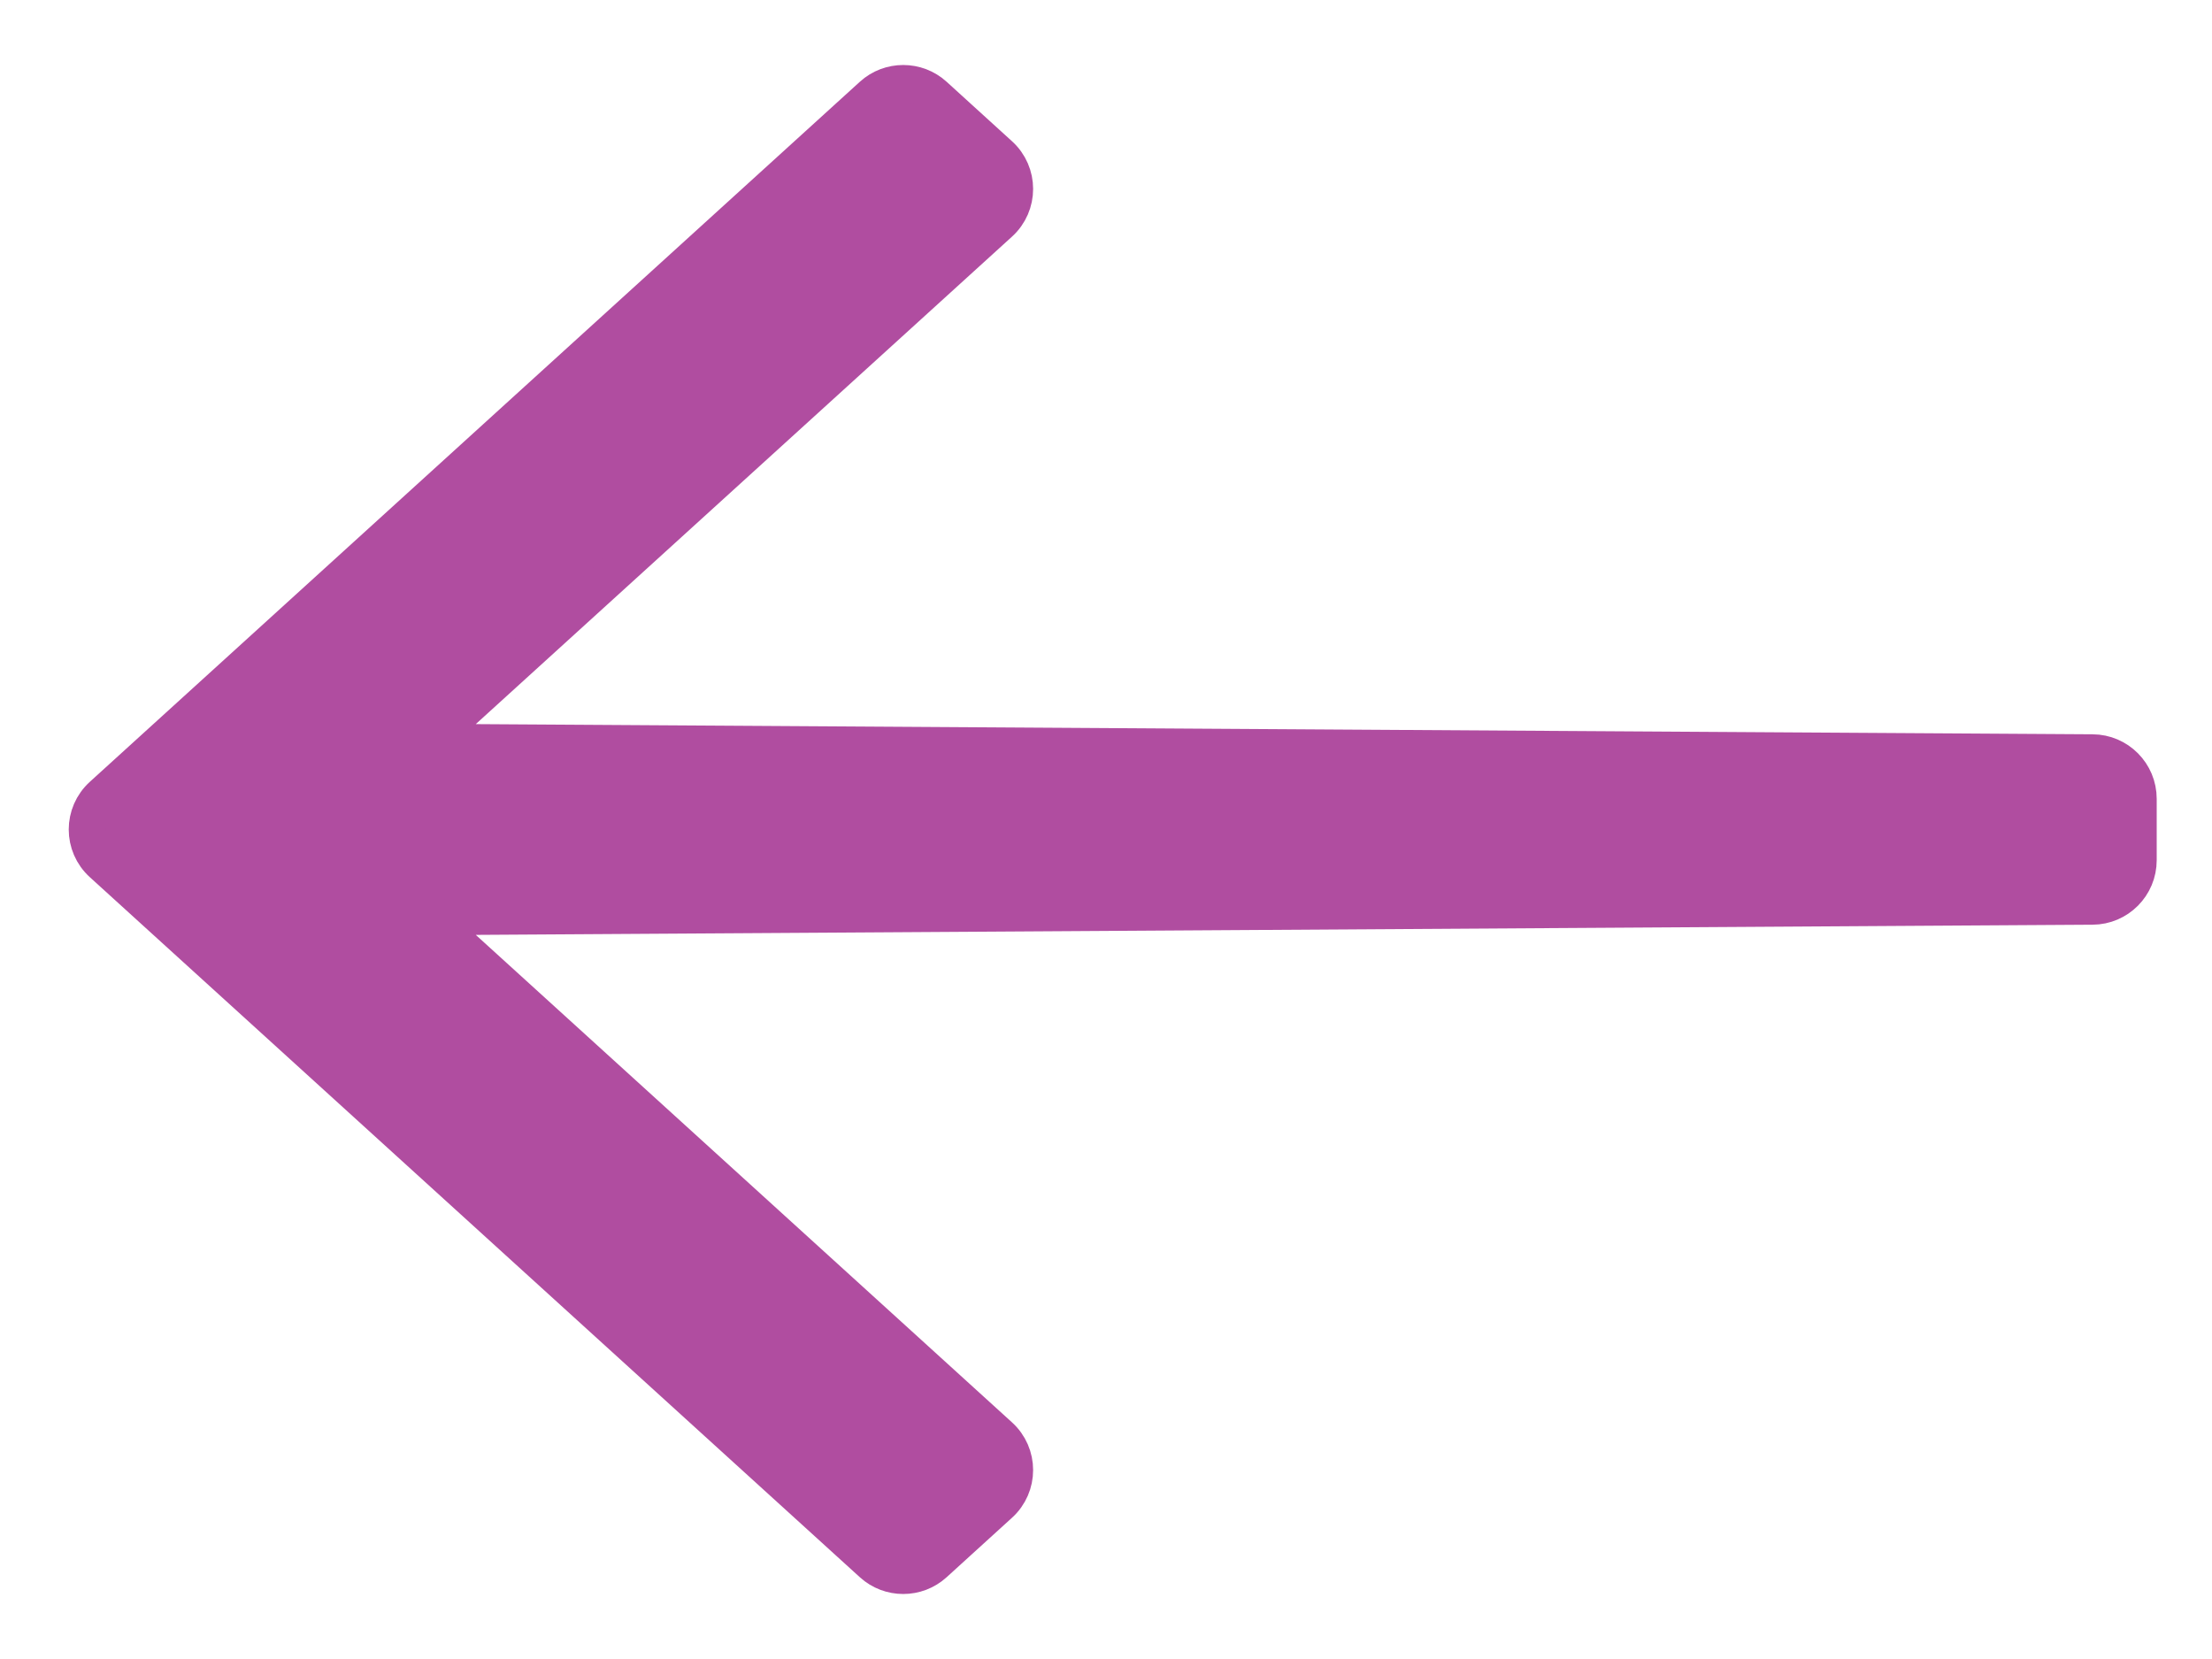 <svg width="24" height="18" viewBox="0 0 24 18" fill="none" xmlns="http://www.w3.org/2000/svg">
<path d="M1.11 9.37L9.464 16.965C9.654 17.138 9.946 17.138 10.136 16.965L10.845 16.32C11.064 16.122 11.064 15.778 10.845 15.58L4.838 10.119C4.771 10.058 4.814 9.946 4.905 9.945L22.703 9.833C22.978 9.832 23.2 9.608 23.2 9.333V8.667C23.2 8.392 22.978 8.168 22.703 8.167L4.905 8.055C4.814 8.054 4.771 7.942 4.838 7.881L10.845 2.42C11.064 2.222 11.064 1.878 10.845 1.68L10.136 1.035C9.946 0.862 9.654 0.862 9.464 1.035L1.11 8.63C0.891 8.828 0.891 9.172 1.11 9.37Z" fill="#B04DA0" stroke="#B04DA0" stroke-width="0.4"/>
</svg>
